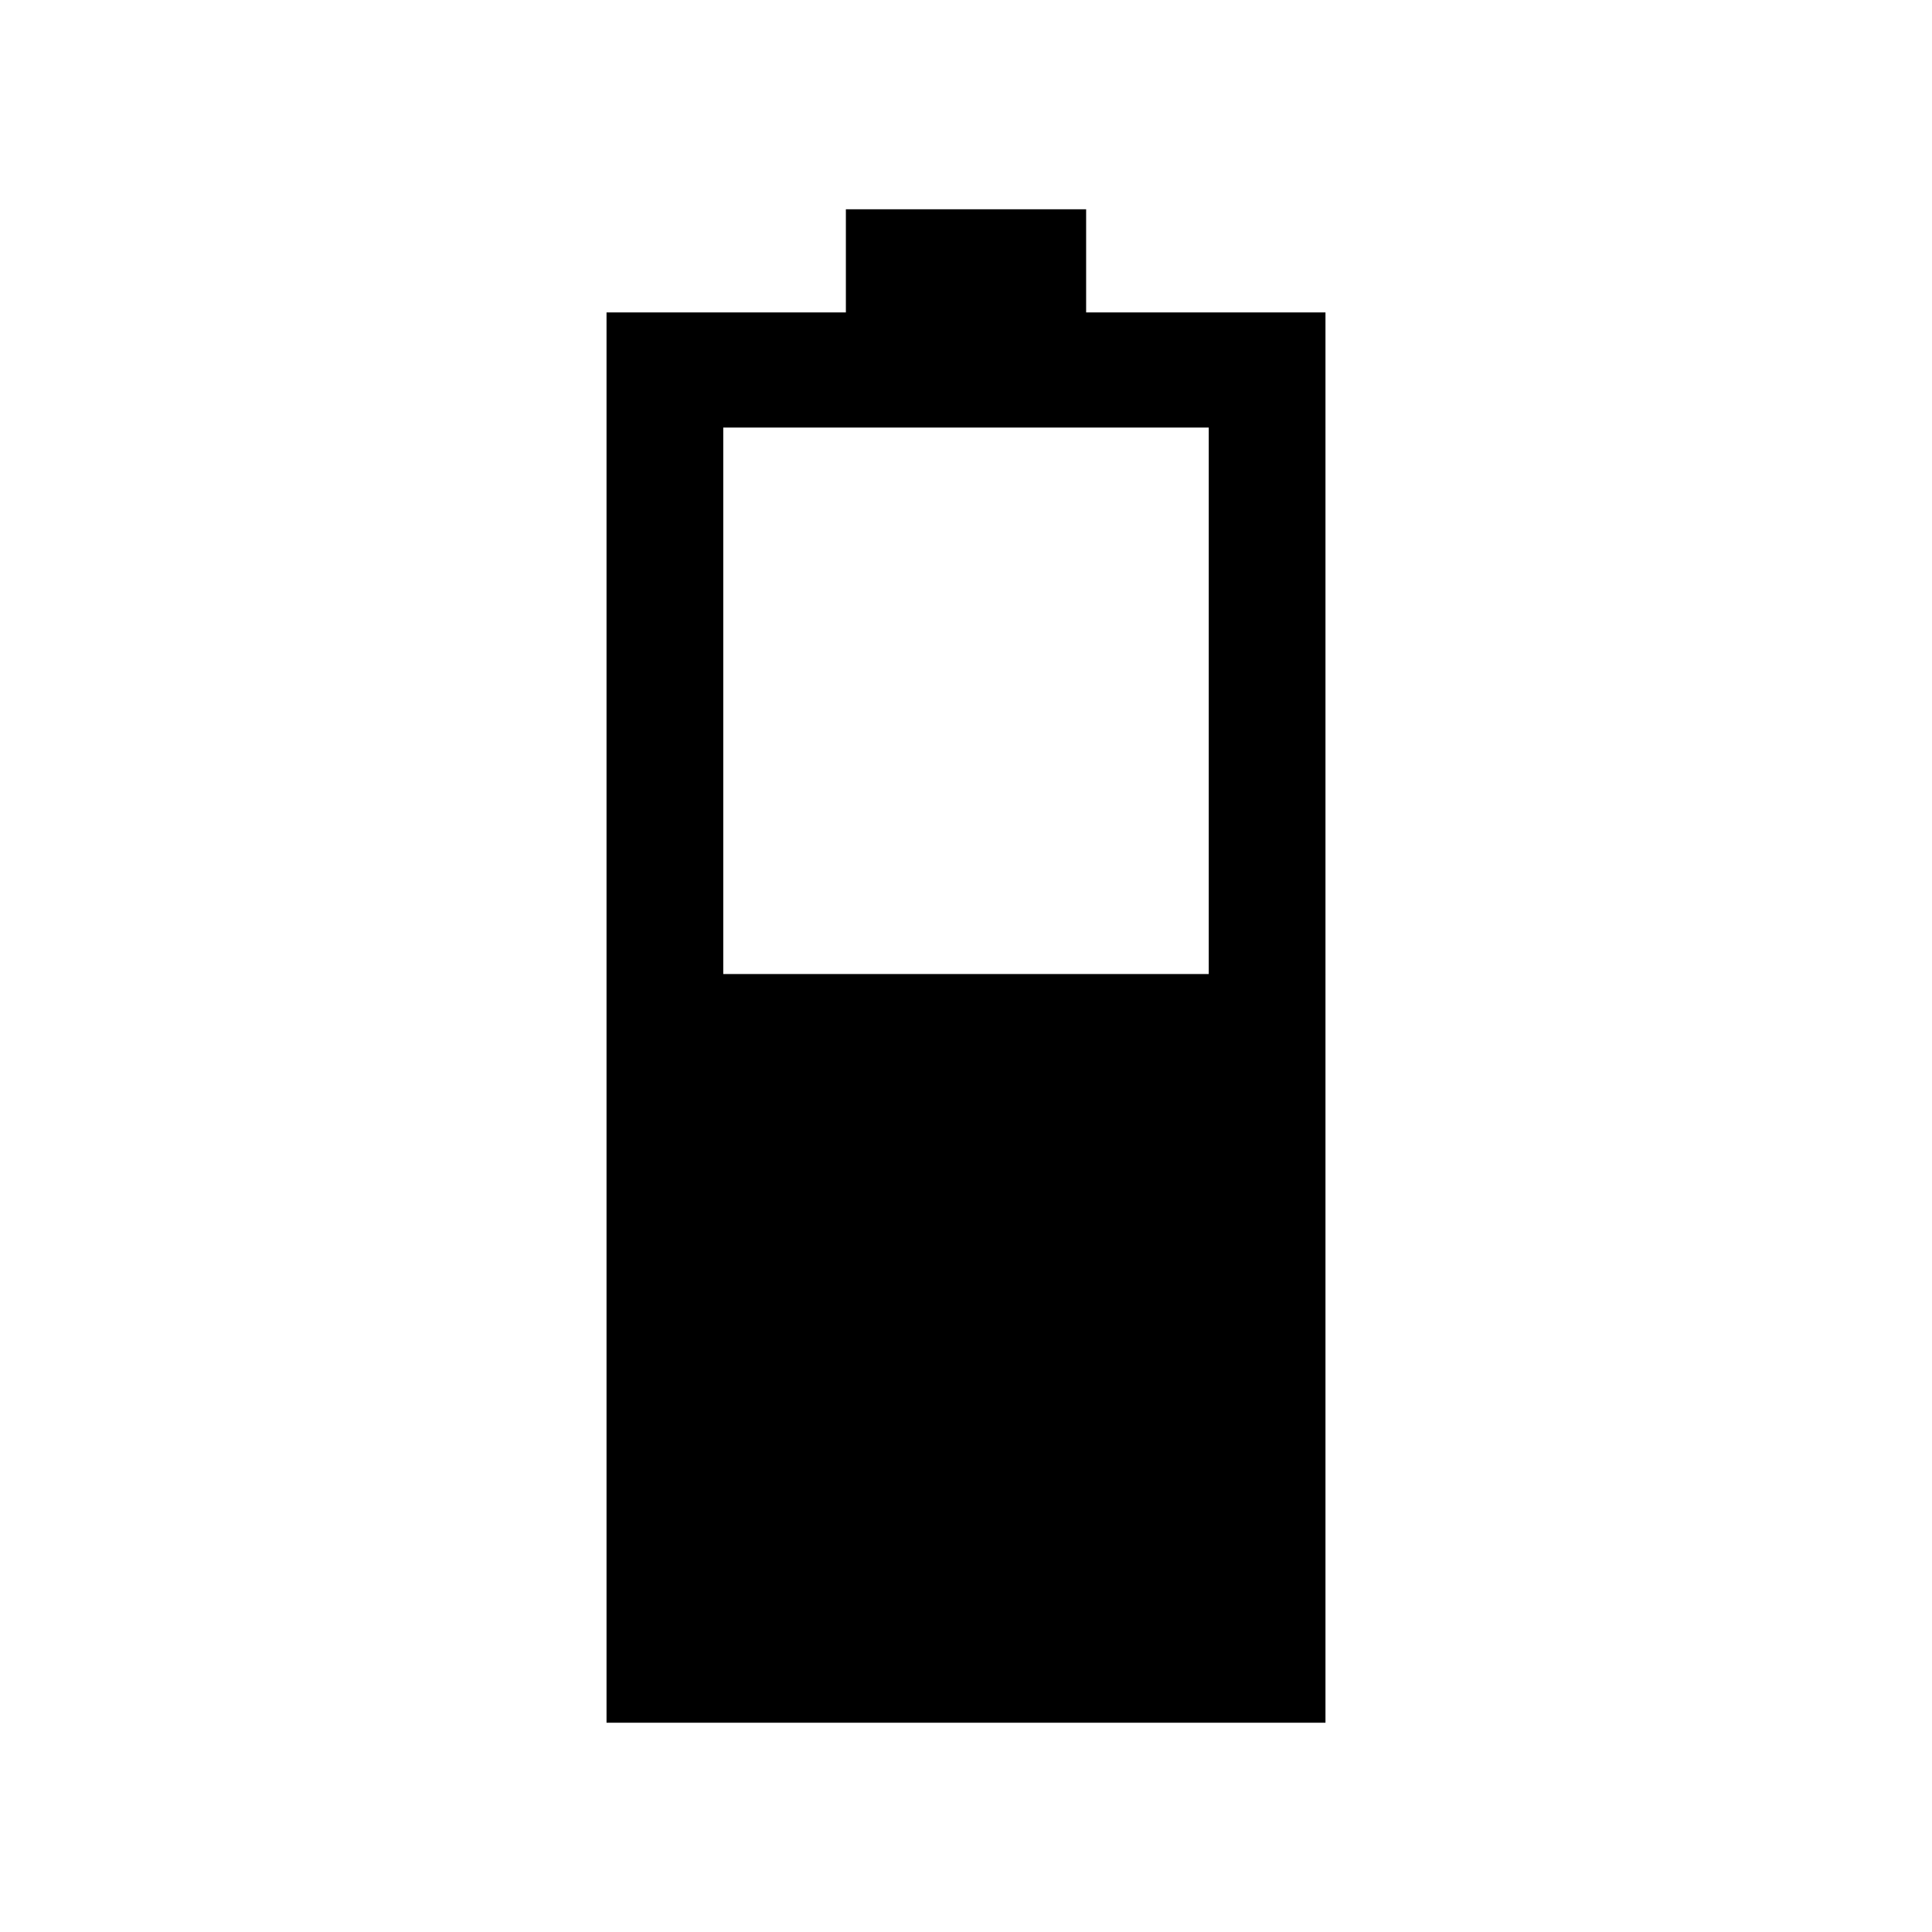 <svg xmlns="http://www.w3.org/2000/svg" height="20" viewBox="0 -960 960 960" width="20"><path d="M359.38-476h241.24v-271.54H359.38V-476Zm-58 372v-700.77h118.93V-856h119.38v51.23h118.93V-104H301.38Z"/></svg>